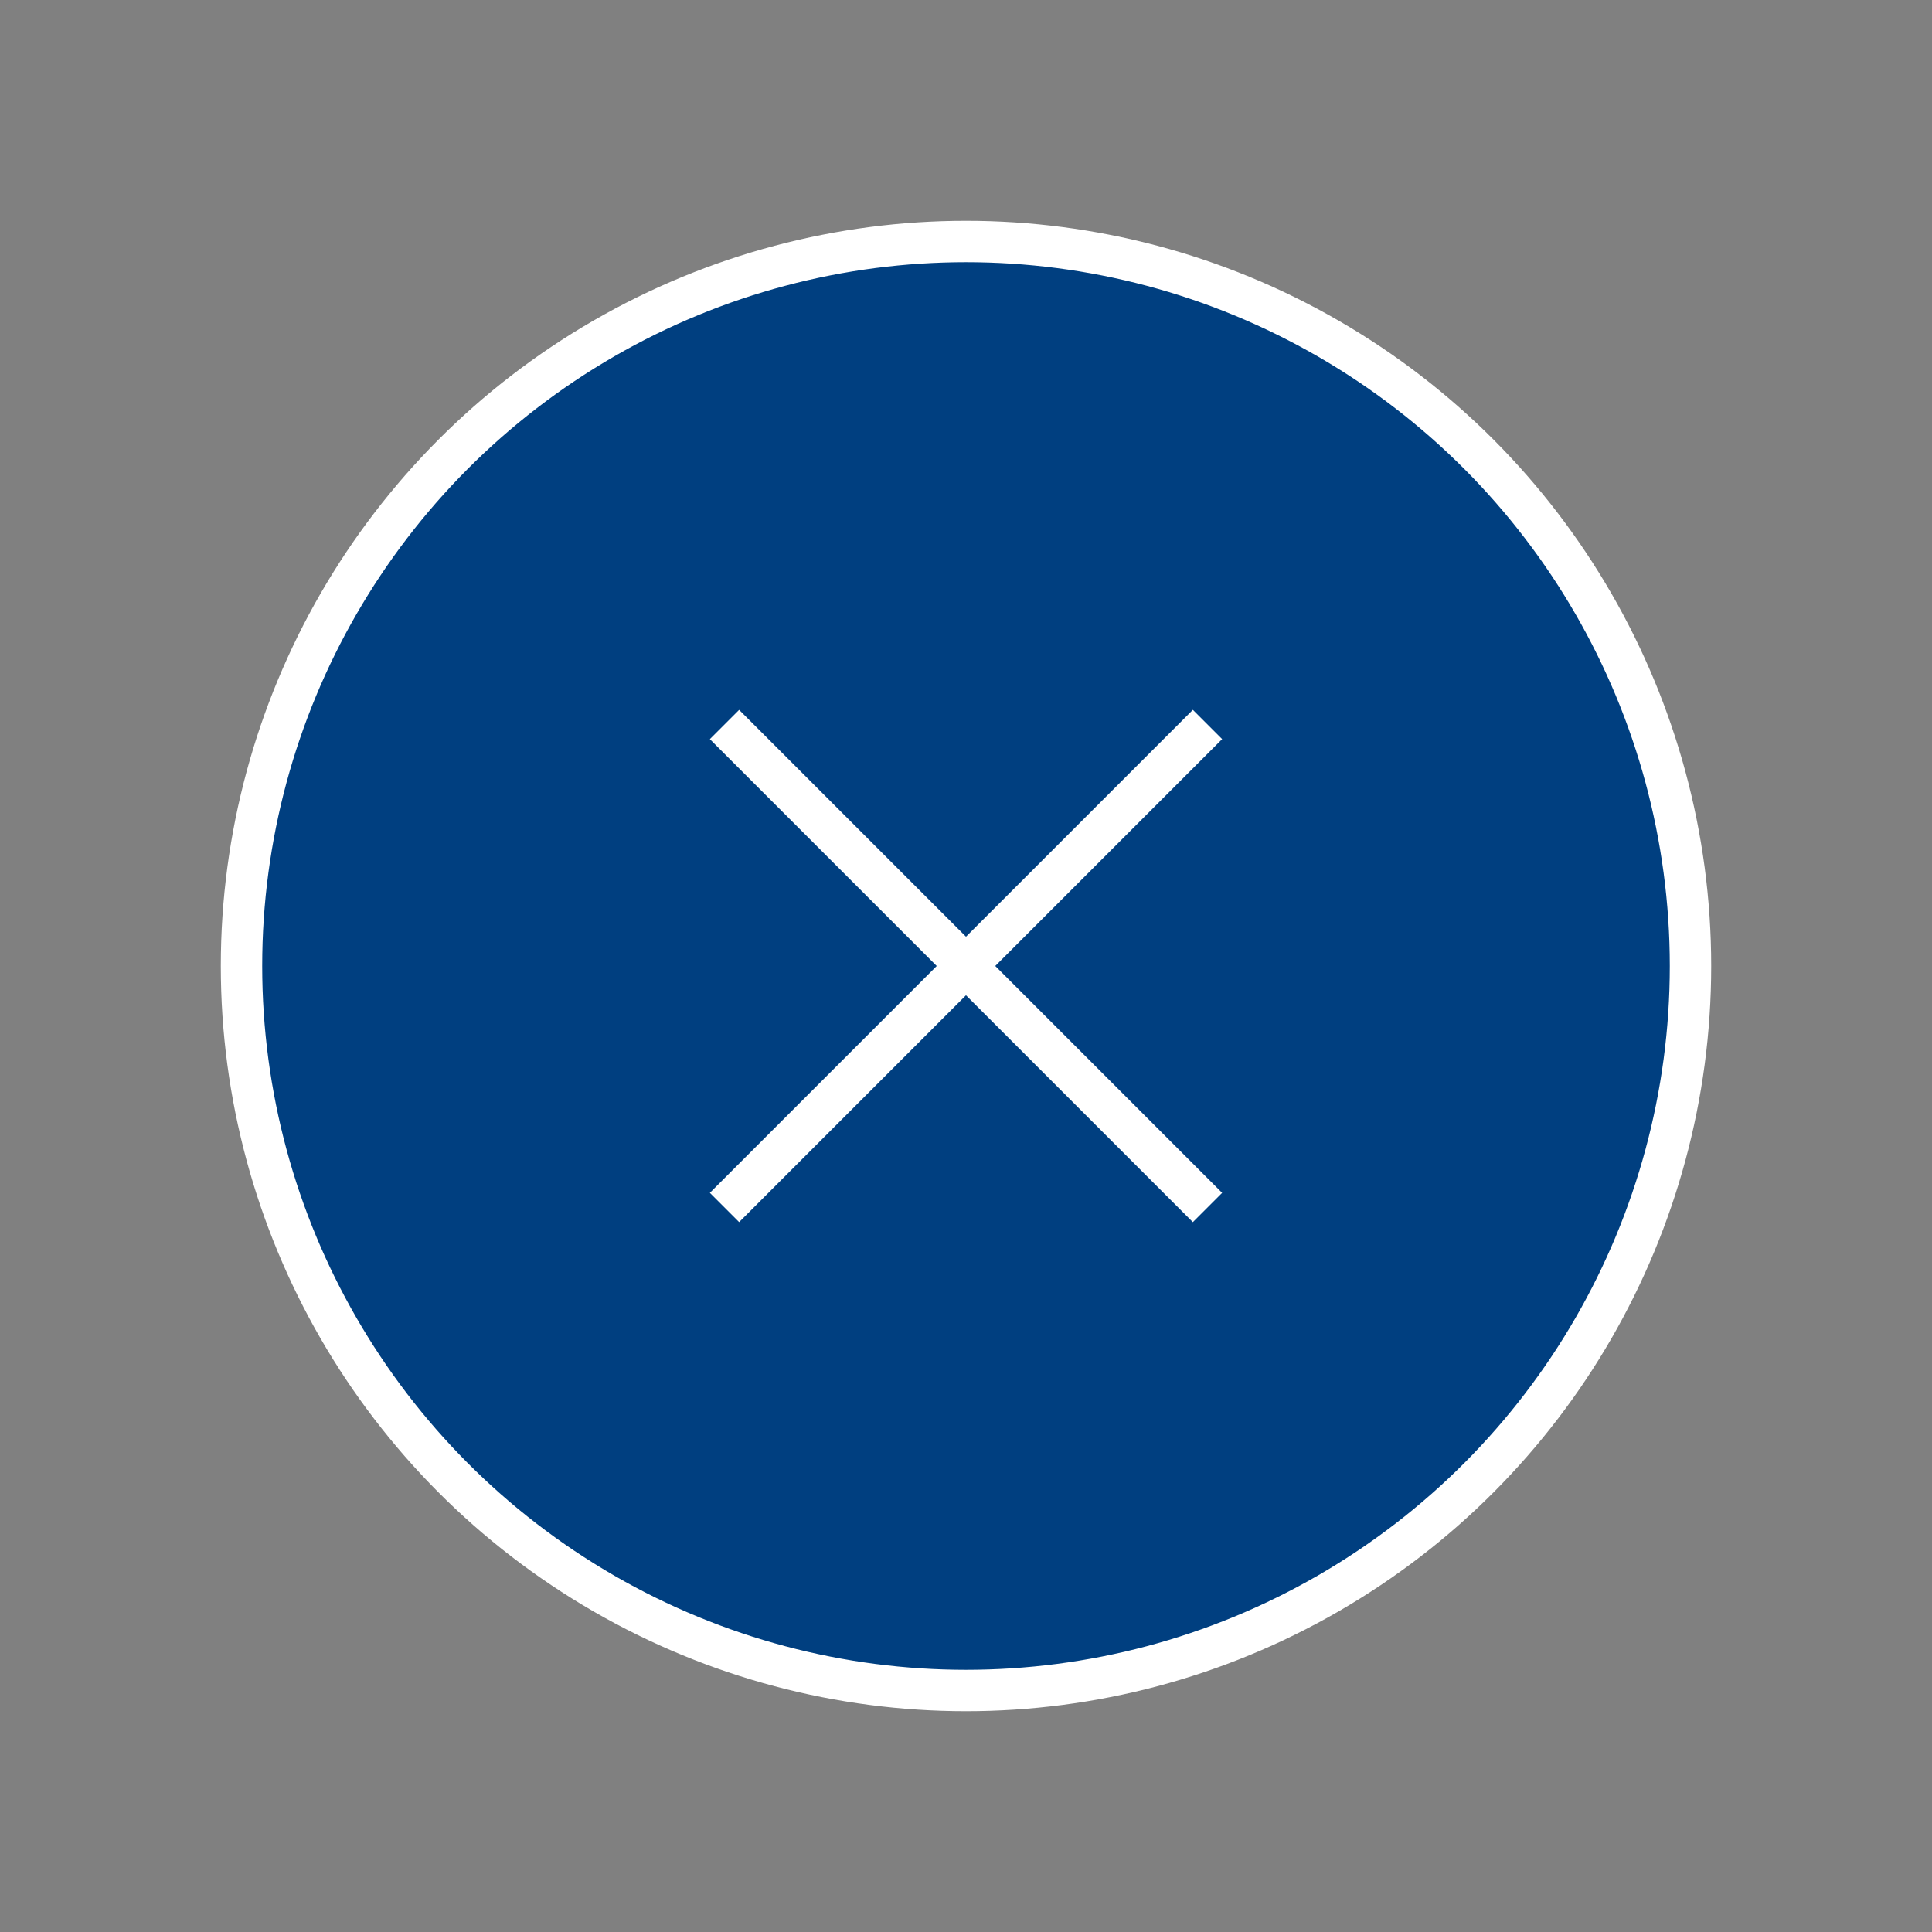 <svg width="56" height="56" viewBox="0 0 56 56" fill="none" xmlns="http://www.w3.org/2000/svg">
<rect x="0" y="0" width="56" height="56" fill="#808080" stroke="none"/>
<circle cx="28" cy="28" r="21" fill="#003F80" stroke="white" stroke-width="1.2"/>
<path d="M21 34.999L35 20.999" stroke="white" stroke-width="1.2"/>
<path d="M35 35L21 21" stroke="white" stroke-width="1.2"/>
</svg>
